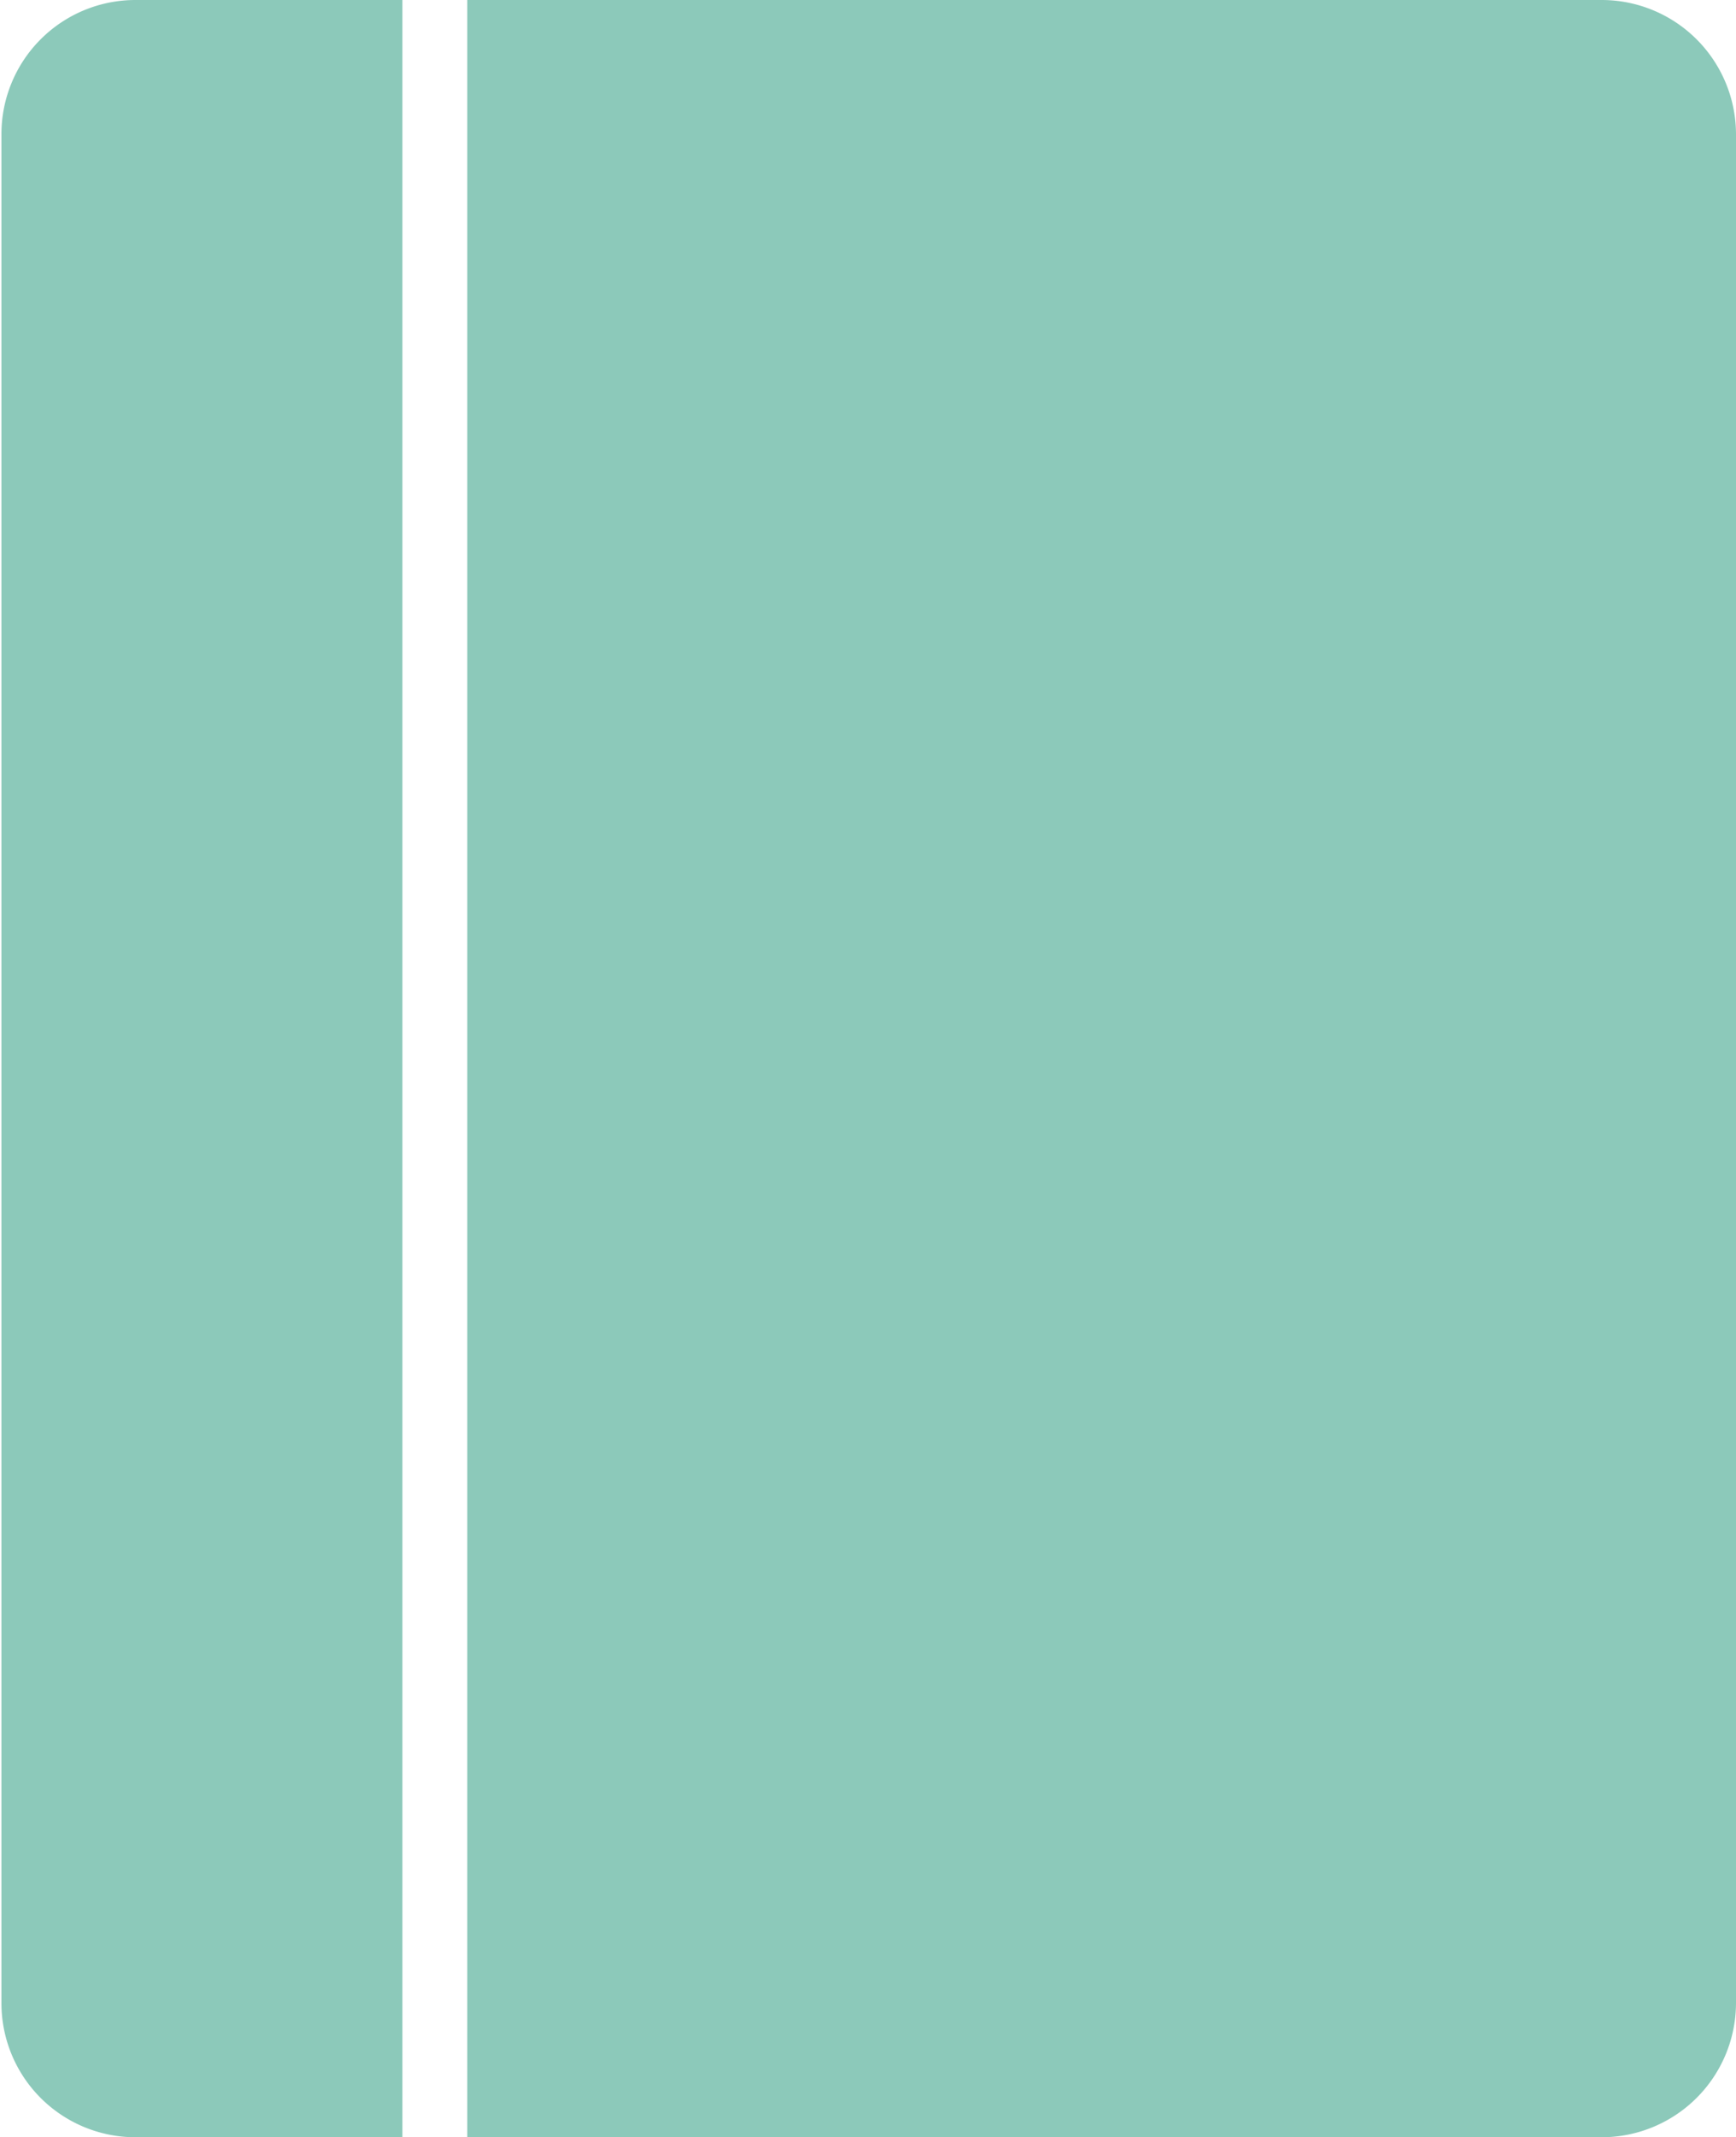 <svg viewBox="0 0 48.19 59.3" xmlns="http://www.w3.org/2000/svg"><path d="m492 482.85h7.41v59.3h-7.41a3.72 3.72 0 0 1 -3.72-3.72v-51.86a3.72 3.72 0 0 1 3.72-3.72zm40.76 0h-31.55v59.3h31.5a3.73 3.73 0 0 0 3.72-3.72v-51.86a3.73 3.73 0 0 0 -3.72-3.72z" fill="#8cc9ba" transform="translate(-488.24 -482.85)"/></svg>